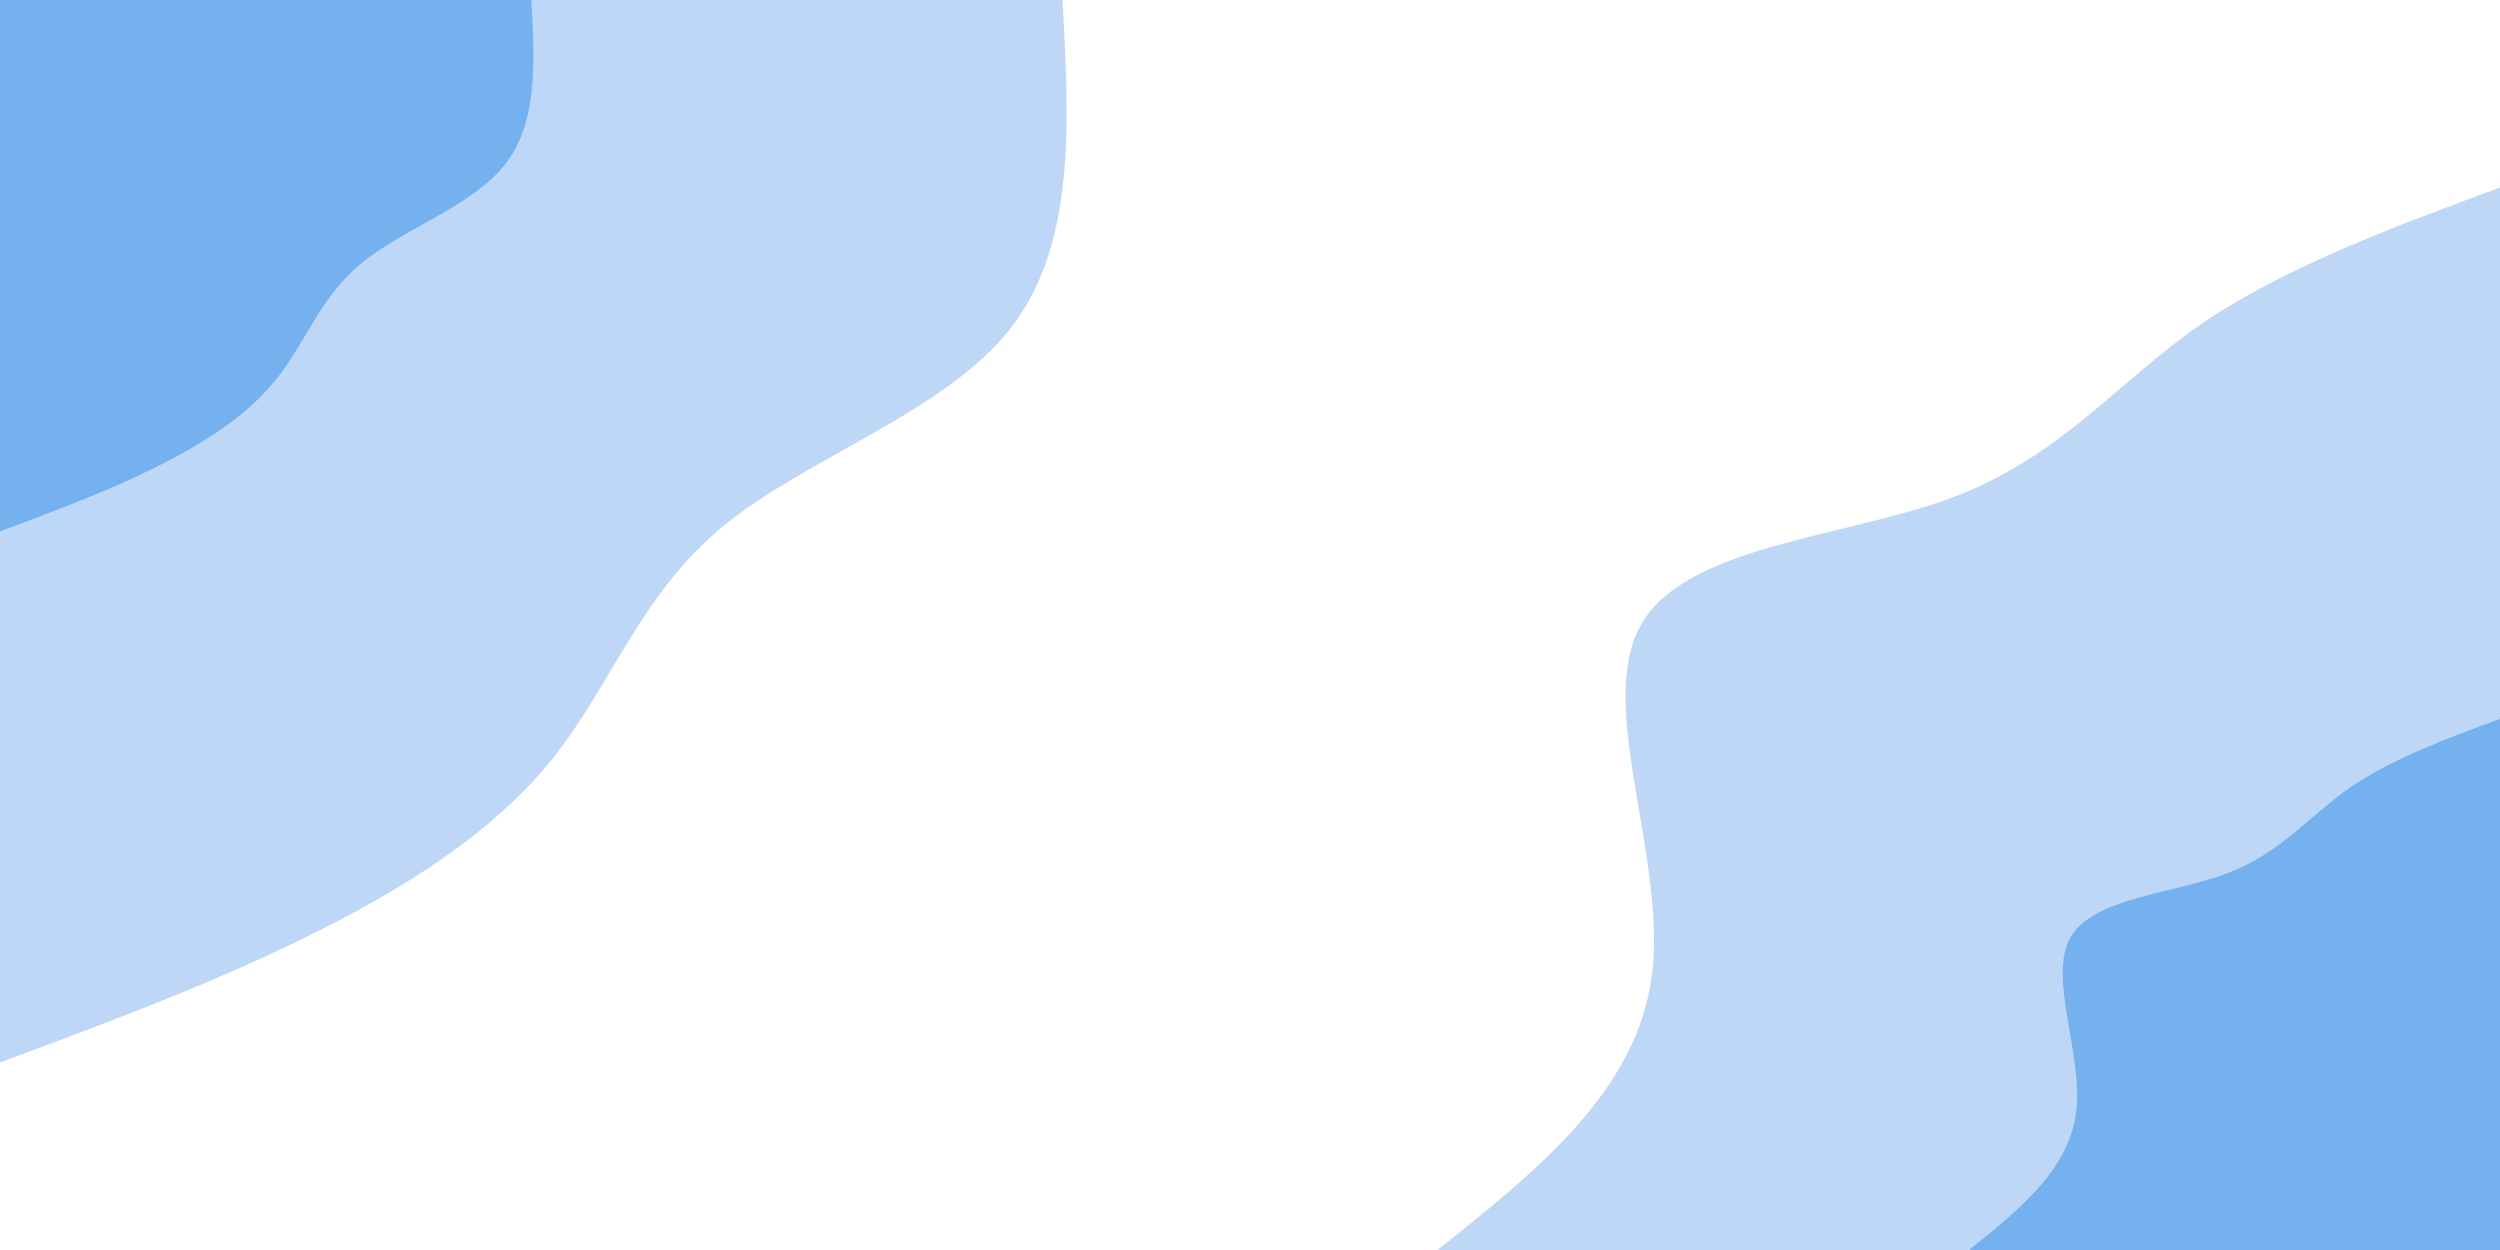 <svg id="visual" viewBox="0 0 900 450" width="900" height="450" xmlns="http://www.w3.org/2000/svg" xmlns:xlink="http://www.w3.org/1999/xlink" version="1.1"><rect x="0" y="0" width="900" height="450" fill="#ffffff"></rect><defs><linearGradient id="grad1_0" x1="50%" y1="100%" x2="100%" y2="0%"><stop offset="10%" stop-color="#75b1ef" stop-opacity="1"></stop><stop offset="90%" stop-color="#75b1ef" stop-opacity="1"></stop></linearGradient></defs><defs><linearGradient id="grad1_1" x1="50%" y1="100%" x2="100%" y2="0%"><stop offset="10%" stop-color="#75b1ef" stop-opacity="1"></stop><stop offset="90%" stop-color="#ffffff" stop-opacity="1"></stop></linearGradient></defs><defs><linearGradient id="grad2_0" x1="0%" y1="100%" x2="50%" y2="0%"><stop offset="10%" stop-color="#75b1ef" stop-opacity="1"></stop><stop offset="90%" stop-color="#75b1ef" stop-opacity="1"></stop></linearGradient></defs><defs><linearGradient id="grad2_1" x1="0%" y1="100%" x2="50%" y2="0%"><stop offset="10%" stop-color="#ffffff" stop-opacity="1"></stop><stop offset="90%" stop-color="#75b1ef" stop-opacity="1"></stop></linearGradient></defs><g transform="translate(900, 450)"><path d="M-382.5 0C-346.5 -28.7 -310.5 -57.4 -305.3 -99.2C-300 -141 -325.5 -196 -309.4 -224.8C-293.4 -253.7 -235.8 -256.4 -196.9 -271C-158 -285.7 -137.9 -312.3 -108.2 -332.9C-78.5 -353.4 -39.2 -368 0 -382.5L0 0Z" fill="#bfd7f7"></path><path d="M-191.2 0C-173.3 -14.3 -155.3 -28.7 -152.6 -49.6C-150 -70.5 -162.8 -98 -154.7 -112.4C-146.7 -126.8 -117.9 -128.2 -98.5 -135.5C-79 -142.8 -68.9 -156.1 -54.1 -166.4C-39.2 -176.7 -19.6 -184 0 -191.2L0 0Z" fill="#75b1ef"></path></g><g transform="translate(0, 0)"><path d="M382.5 0C384.9 44 387.4 88 363.8 118.2C340.2 148.4 290.5 164.7 260.5 189.3C230.5 213.9 220.1 246.8 198.7 273.4C177.2 300.1 144.7 320.5 109.7 337.6C74.7 354.8 37.4 368.6 0 382.5L0 0Z" fill="#bfd7f7"></path><path d="M191.3 0C192.5 22 193.7 44 181.9 59.1C170.1 74.2 145.3 82.3 130.3 94.6C115.2 106.9 110.1 123.4 99.3 136.7C88.6 150.1 72.3 160.2 54.9 168.8C37.4 177.4 18.7 184.3 0 191.3L0 0Z" fill="#75b1ef"></path></g></svg>